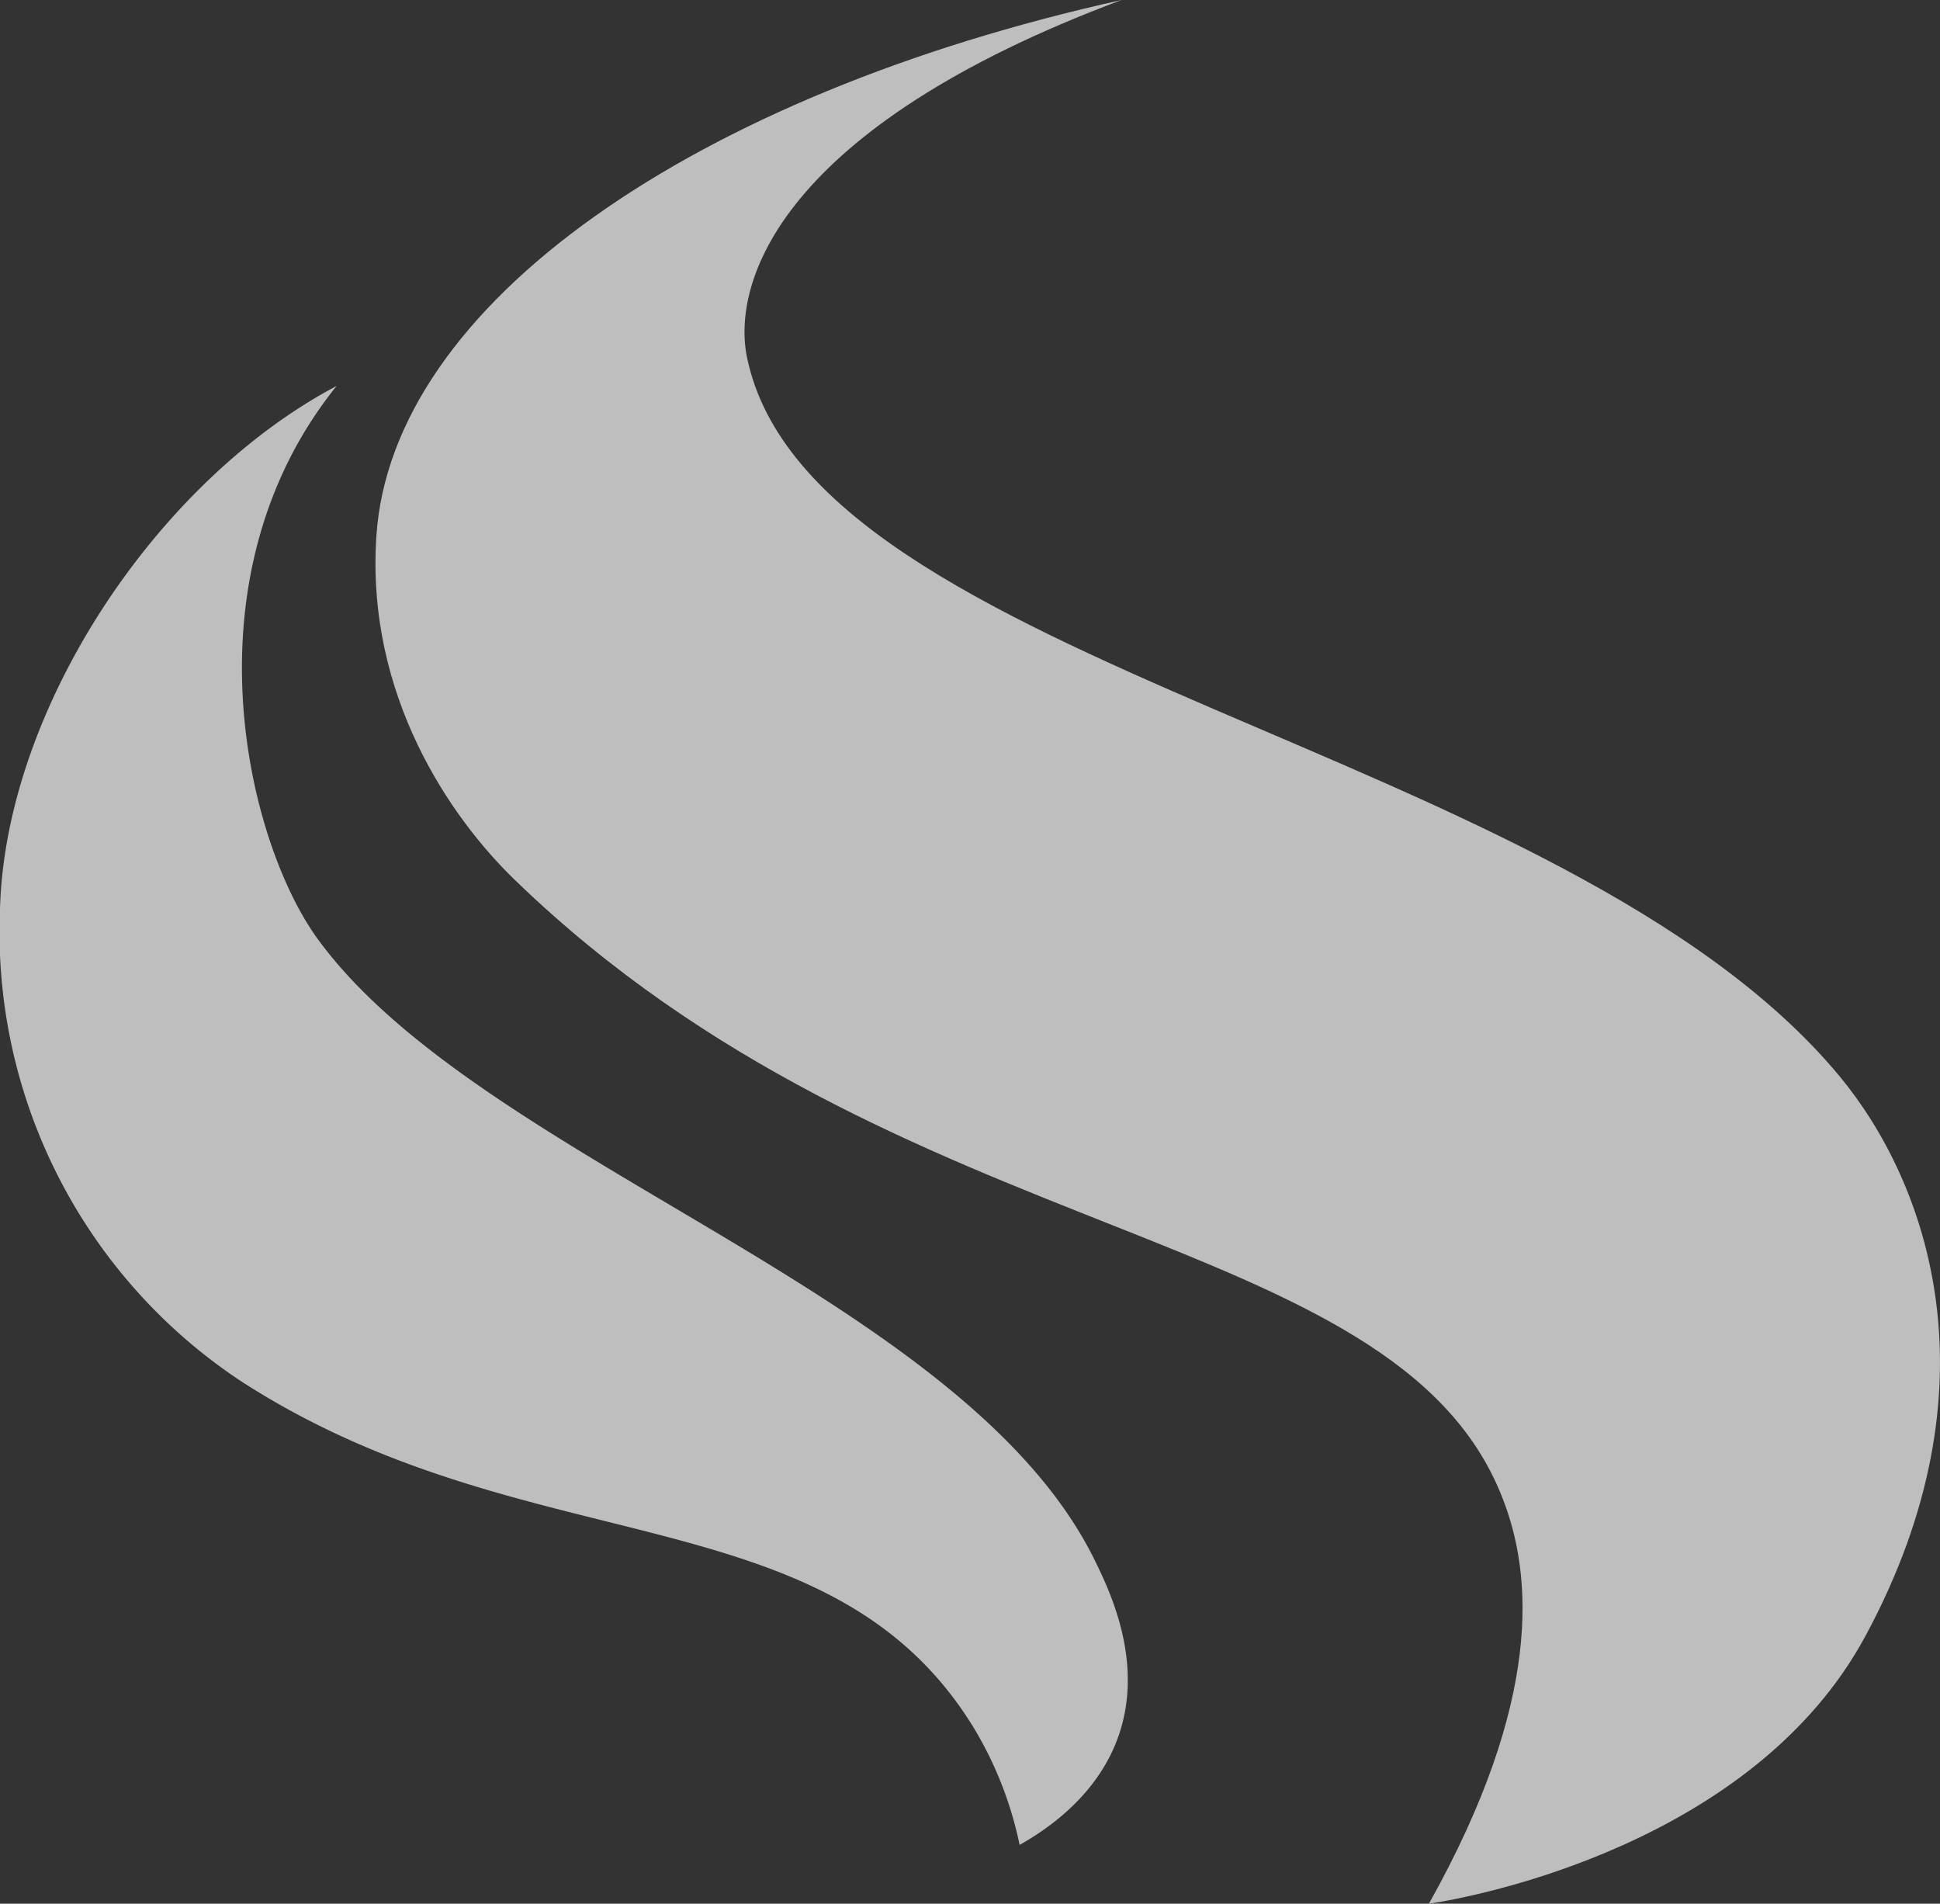<svg xmlns="http://www.w3.org/2000/svg" viewBox="0 0 136.65 134.06"><rect x="0" y="0" width="136.65" height="134.06" fill="#333333" stroke="none"/><defs><style>.cls-1{isolation:isolate;}.cls-2{fill:#fff;mix-blend-mode:overlay;opacity:0.68;}</style></defs><g class="cls-1"><g id="Layer_2" data-name="Layer 2"><g id="Слой_1" data-name="Слой 1"><path class="cls-2" d="M100.65,134.06c3.22-.47,22.87-4.19,30.77-18.89,9.41-17.48,4.45-31.79-1.86-39.4C110.21,52.46,57.17,47.1,52.62,25.18,51.52,19.87,54.93,9,79,0,49,6.65,27.58,21.36,26.51,37.77,25.77,49,31.75,57.62,36.3,62c27,26.11,61.84,24.12,69.48,43.36C108,110.88,108.66,119.76,100.65,134.06Z"/><path class="cls-2" d="M71.82,129.92c2-1.13,5.57-3.55,7-7.77,1.77-5.21-.71-10.23-1.71-12.28-9.23-18.77-43.32-28-54.77-43.8-5-6.93-9.44-25.47,1.37-38.89C11.06,33.86.39,49.89,0,64A37.93,37.93,0,0,0,17,97.28c20.25,13.08,41.36,7.67,51.6,24.41A26.3,26.3,0,0,1,71.82,129.92Z"/></g></g></g></svg>